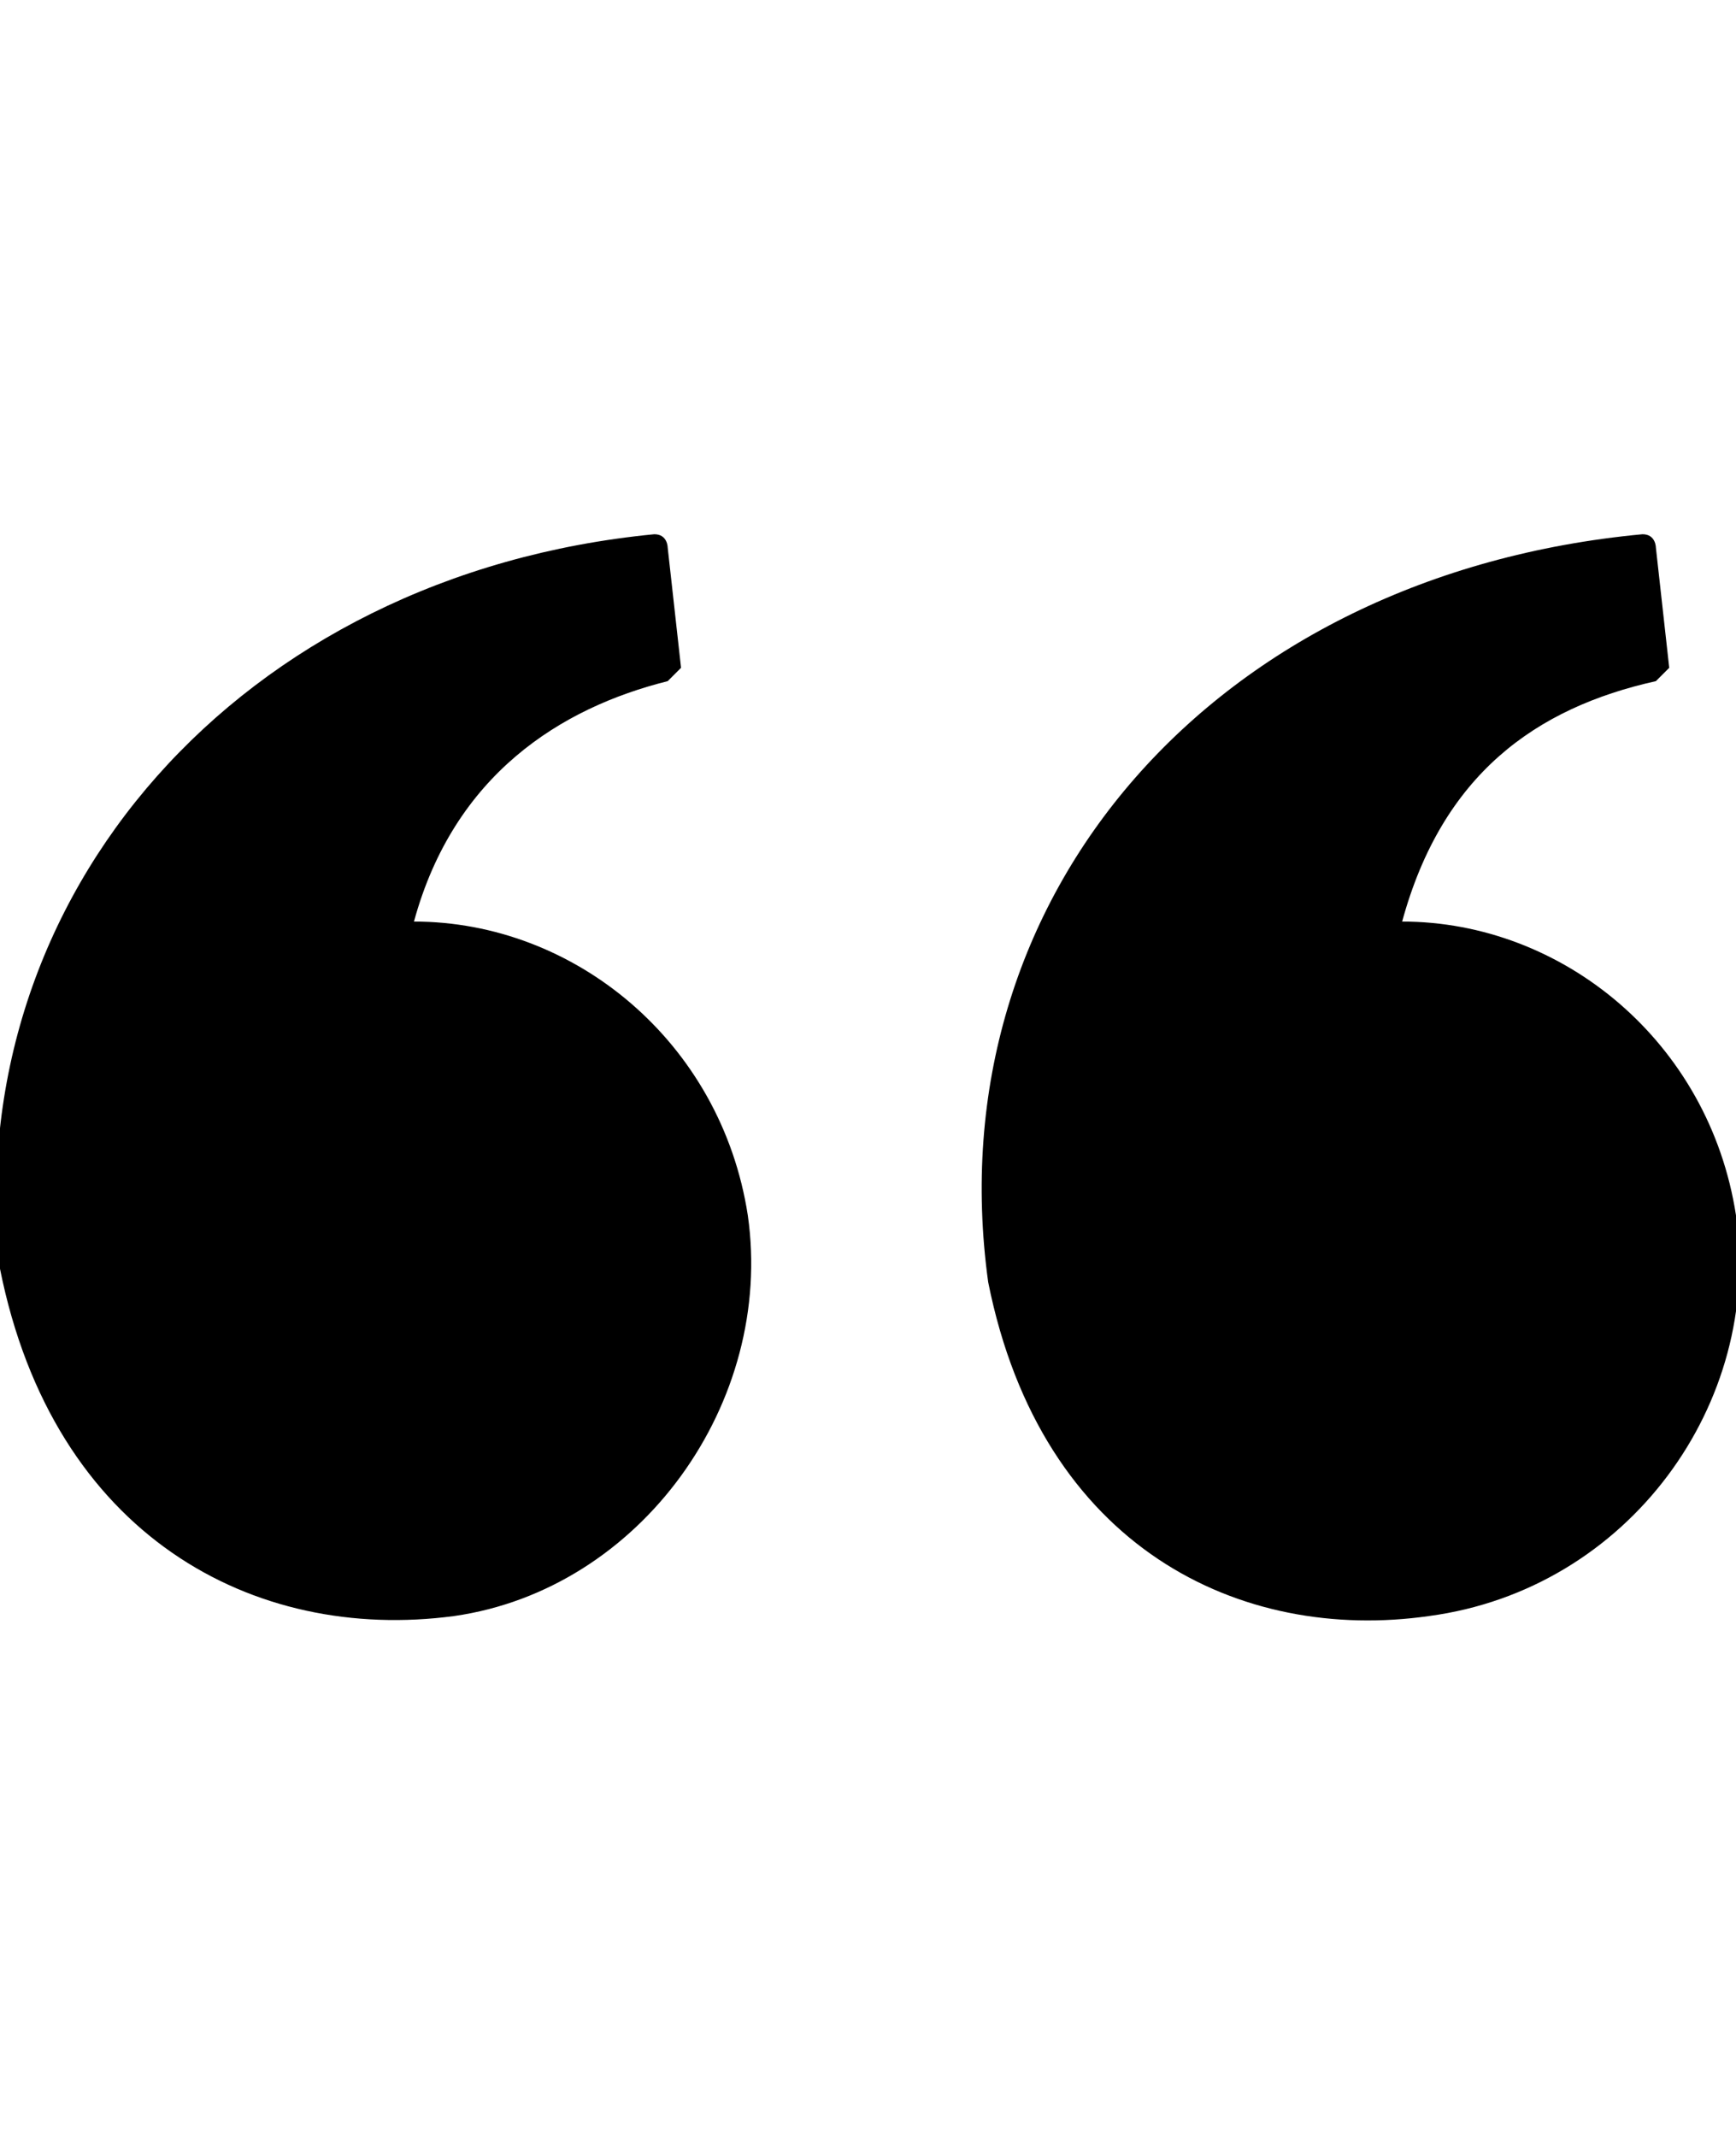 <svg class="cf-icon-svg" aria-label="double quote" version="1.1" viewBox="0 0 13 16">
<path d="M13,9.1c-0.2-1.3-1.3-2.2-2.5-2.2c0.3-1.1,1-1.6,1.9-1.8C12.5,5,12.5,5,12.5,5l-0.1-0.9c0,0,0-0.1-0.1-0.1
	C9.1,4.3,7,6.7,7.4,9.6c0.4,2,1.9,2.7,3.3,2.5C12.2,11.9,13.2,10.5,13,9.1L13,9.1z M3.1,6.9C3.4,5.8,4.2,5.3,5,5.1
	C5.1,5,5.1,5,5.1,5L5,4.1C5,4.1,5,4,4.9,4C1.8,4.3-0.3,6.7,0,9.5c0.4,2,1.9,2.8,3.4,2.6c1.4-0.2,2.4-1.6,2.2-3
	C5.4,7.8,4.3,6.9,3.1,6.9z"/>
</svg>
